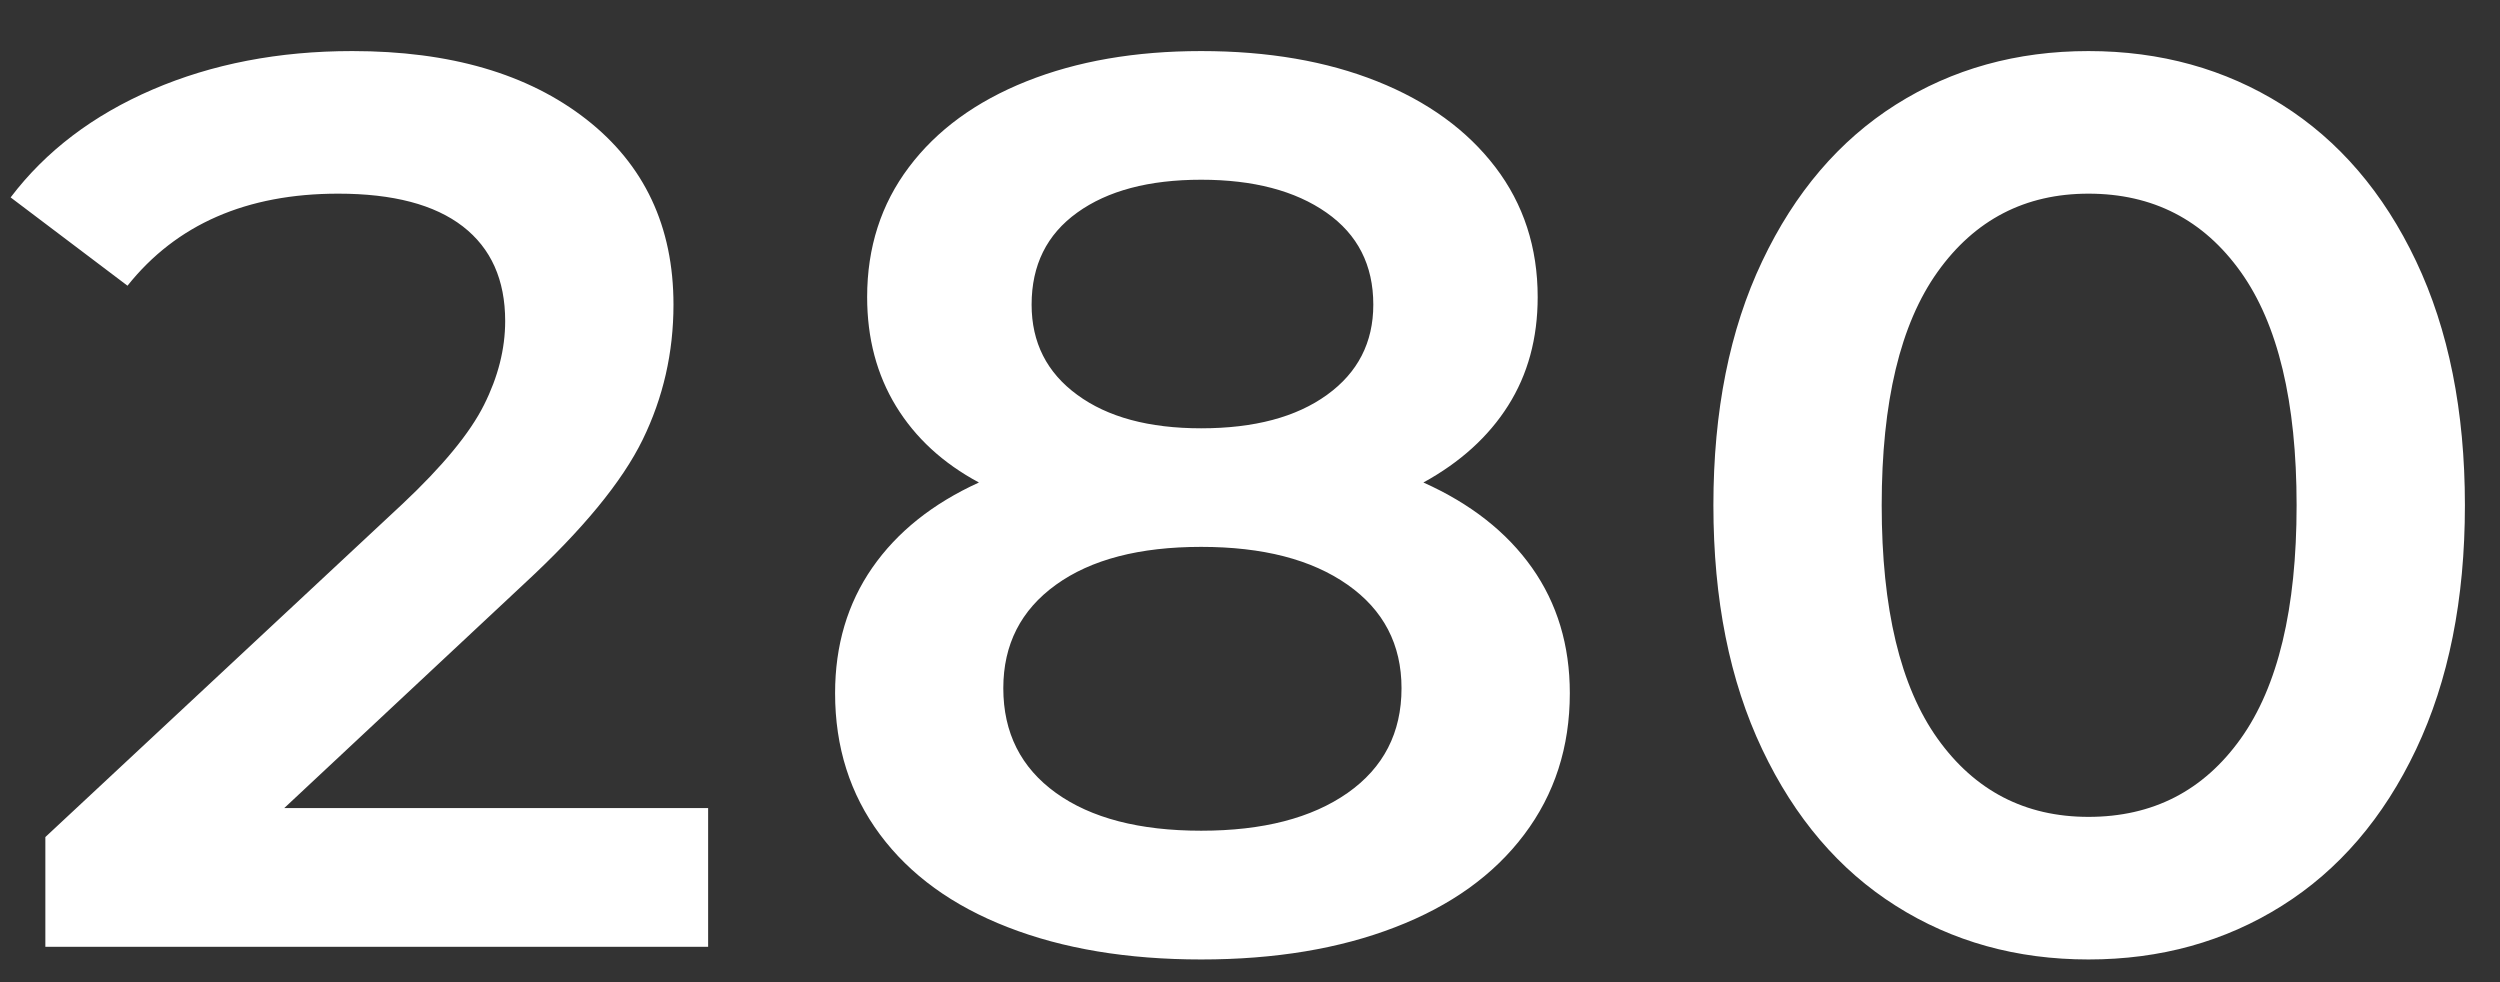﻿<?xml version="1.0" encoding="utf-8"?>
<svg version="1.1" xmlns:xlink="http://www.w3.org/1999/xlink" width="28px" height="11px" xmlns="http://www.w3.org/2000/svg">
  <rect width="100%" height="100%" fill="#333333" stroke="none"/>
  <g transform="matrix(1 0 0 1 -219 -833 )">
    <path d="M 3.184 9.05  L 7.931 9.05  L 7.931 10.604  L 0.508 10.604  L 0.508 9.375  L 4.507 5.645  C 4.958 5.221  5.263 4.851  5.421 4.535  C 5.579 4.22  5.658 3.907  5.658 3.596  C 5.658 3.134  5.5 2.781  5.184 2.536  C 4.867 2.291  4.402 2.169  3.788 2.169  C 2.762 2.169  1.975 2.513  1.428 3.2  L 0.119 2.211  C 0.512 1.693  1.042 1.29  1.709 1.003  C 2.376 0.716  3.121 0.572  3.946 0.572  C 5.04 0.572  5.912 0.826  6.565 1.335  C 7.217 1.844  7.543 2.536  7.543 3.412  C 7.543 3.949  7.428 4.453  7.198 4.924  C 6.968 5.395  6.526 5.932  5.874 6.535  L 3.184 9.05  Z M 16.891 4.543  C 16.671 4.891  16.354 5.178  15.942 5.404  C 16.469 5.64  16.875 5.958  17.158 6.358  C 17.441 6.759  17.582 7.227  17.582 7.764  C 17.582 8.367  17.412 8.895  17.071 9.347  C 16.731 9.799  16.249 10.145  15.625 10.385  C 15.002 10.626  14.278 10.746  13.453 10.746  C 12.628 10.746  11.906 10.626  11.288 10.385  C 10.669 10.145  10.192 9.799  9.856 9.347  C 9.52 8.895  9.353 8.367  9.353 7.764  C 9.353 7.227  9.492 6.759  9.77 6.358  C 10.048 5.958  10.446 5.64  10.964 5.404  C 10.561 5.188  10.252 4.903  10.036 4.55  C 9.82 4.196  9.712 3.789  9.712 3.327  C 9.712 2.772  9.868 2.286  10.18 1.872  C 10.492 1.457  10.93 1.137  11.496 0.911  C 12.062 0.685  12.714 0.572  13.453 0.572  C 14.201 0.572  14.858 0.685  15.424 0.911  C 15.99 1.137  16.431 1.457  16.748 1.872  C 17.064 2.286  17.222 2.772  17.222 3.327  C 17.222 3.789  17.112 4.194  16.891 4.543  Z M 14.856 2.381  C 14.506 2.136  14.038 2.013  13.453 2.013  C 12.868 2.013  12.405 2.136  12.065 2.381  C 11.724 2.626  11.554 2.969  11.554 3.412  C 11.554 3.836  11.724 4.173  12.065 4.422  C 12.405 4.672  12.868 4.797  13.453 4.797  C 14.048 4.797  14.518 4.672  14.863 4.422  C 15.208 4.173  15.381 3.836  15.381 3.412  C 15.381 2.969  15.206 2.626  14.856 2.381  Z M 11.827 8.881  C 12.22 9.163  12.762 9.304  13.453 9.304  C 14.144 9.304  14.69 9.163  15.093 8.881  C 15.496 8.598  15.697 8.207  15.697 7.708  C 15.697 7.218  15.496 6.832  15.093 6.549  C 14.69 6.266  14.144 6.125  13.453 6.125  C 12.762 6.125  12.22 6.266  11.827 6.549  C 11.434 6.832  11.237 7.218  11.237 7.708  C 11.237 8.207  11.434 8.598  11.827 8.881  Z M 25.557 10.145  C 24.919 10.546  24.197 10.746  23.391 10.746  C 22.586 10.746  21.866 10.546  21.233 10.145  C 20.6 9.745  20.101 9.161  19.737 8.393  C 19.372 7.625  19.19 6.714  19.19 5.659  C 19.19 4.604  19.372 3.692  19.737 2.925  C 20.101 2.157  20.6 1.573  21.233 1.172  C 21.866 0.772  22.586 0.572  23.391 0.572  C 24.197 0.572  24.919 0.772  25.557 1.172  C 26.194 1.573  26.696 2.157  27.06 2.925  C 27.424 3.692  27.607 4.604  27.607 5.659  C 27.607 6.714  27.424 7.625  27.06 8.393  C 26.696 9.161  26.194 9.745  25.557 10.145  Z M 21.701 8.273  C 22.118 8.857  22.682 9.149  23.391 9.149  C 24.111 9.149  24.679 8.857  25.096 8.273  C 25.513 7.689  25.722 6.818  25.722 5.659  C 25.722 4.5  25.513 3.629  25.096 3.045  C 24.679 2.461  24.111 2.169  23.391 2.169  C 22.682 2.169  22.118 2.461  21.701 3.045  C 21.284 3.629  21.075 4.5  21.075 5.659  C 21.075 6.818  21.284 7.689  21.701 8.273  Z " fill-rule="nonzero" fill="#ffffff" stroke="none" transform="matrix(1 0 0 1 219 833 )" />
  </g>
</svg>